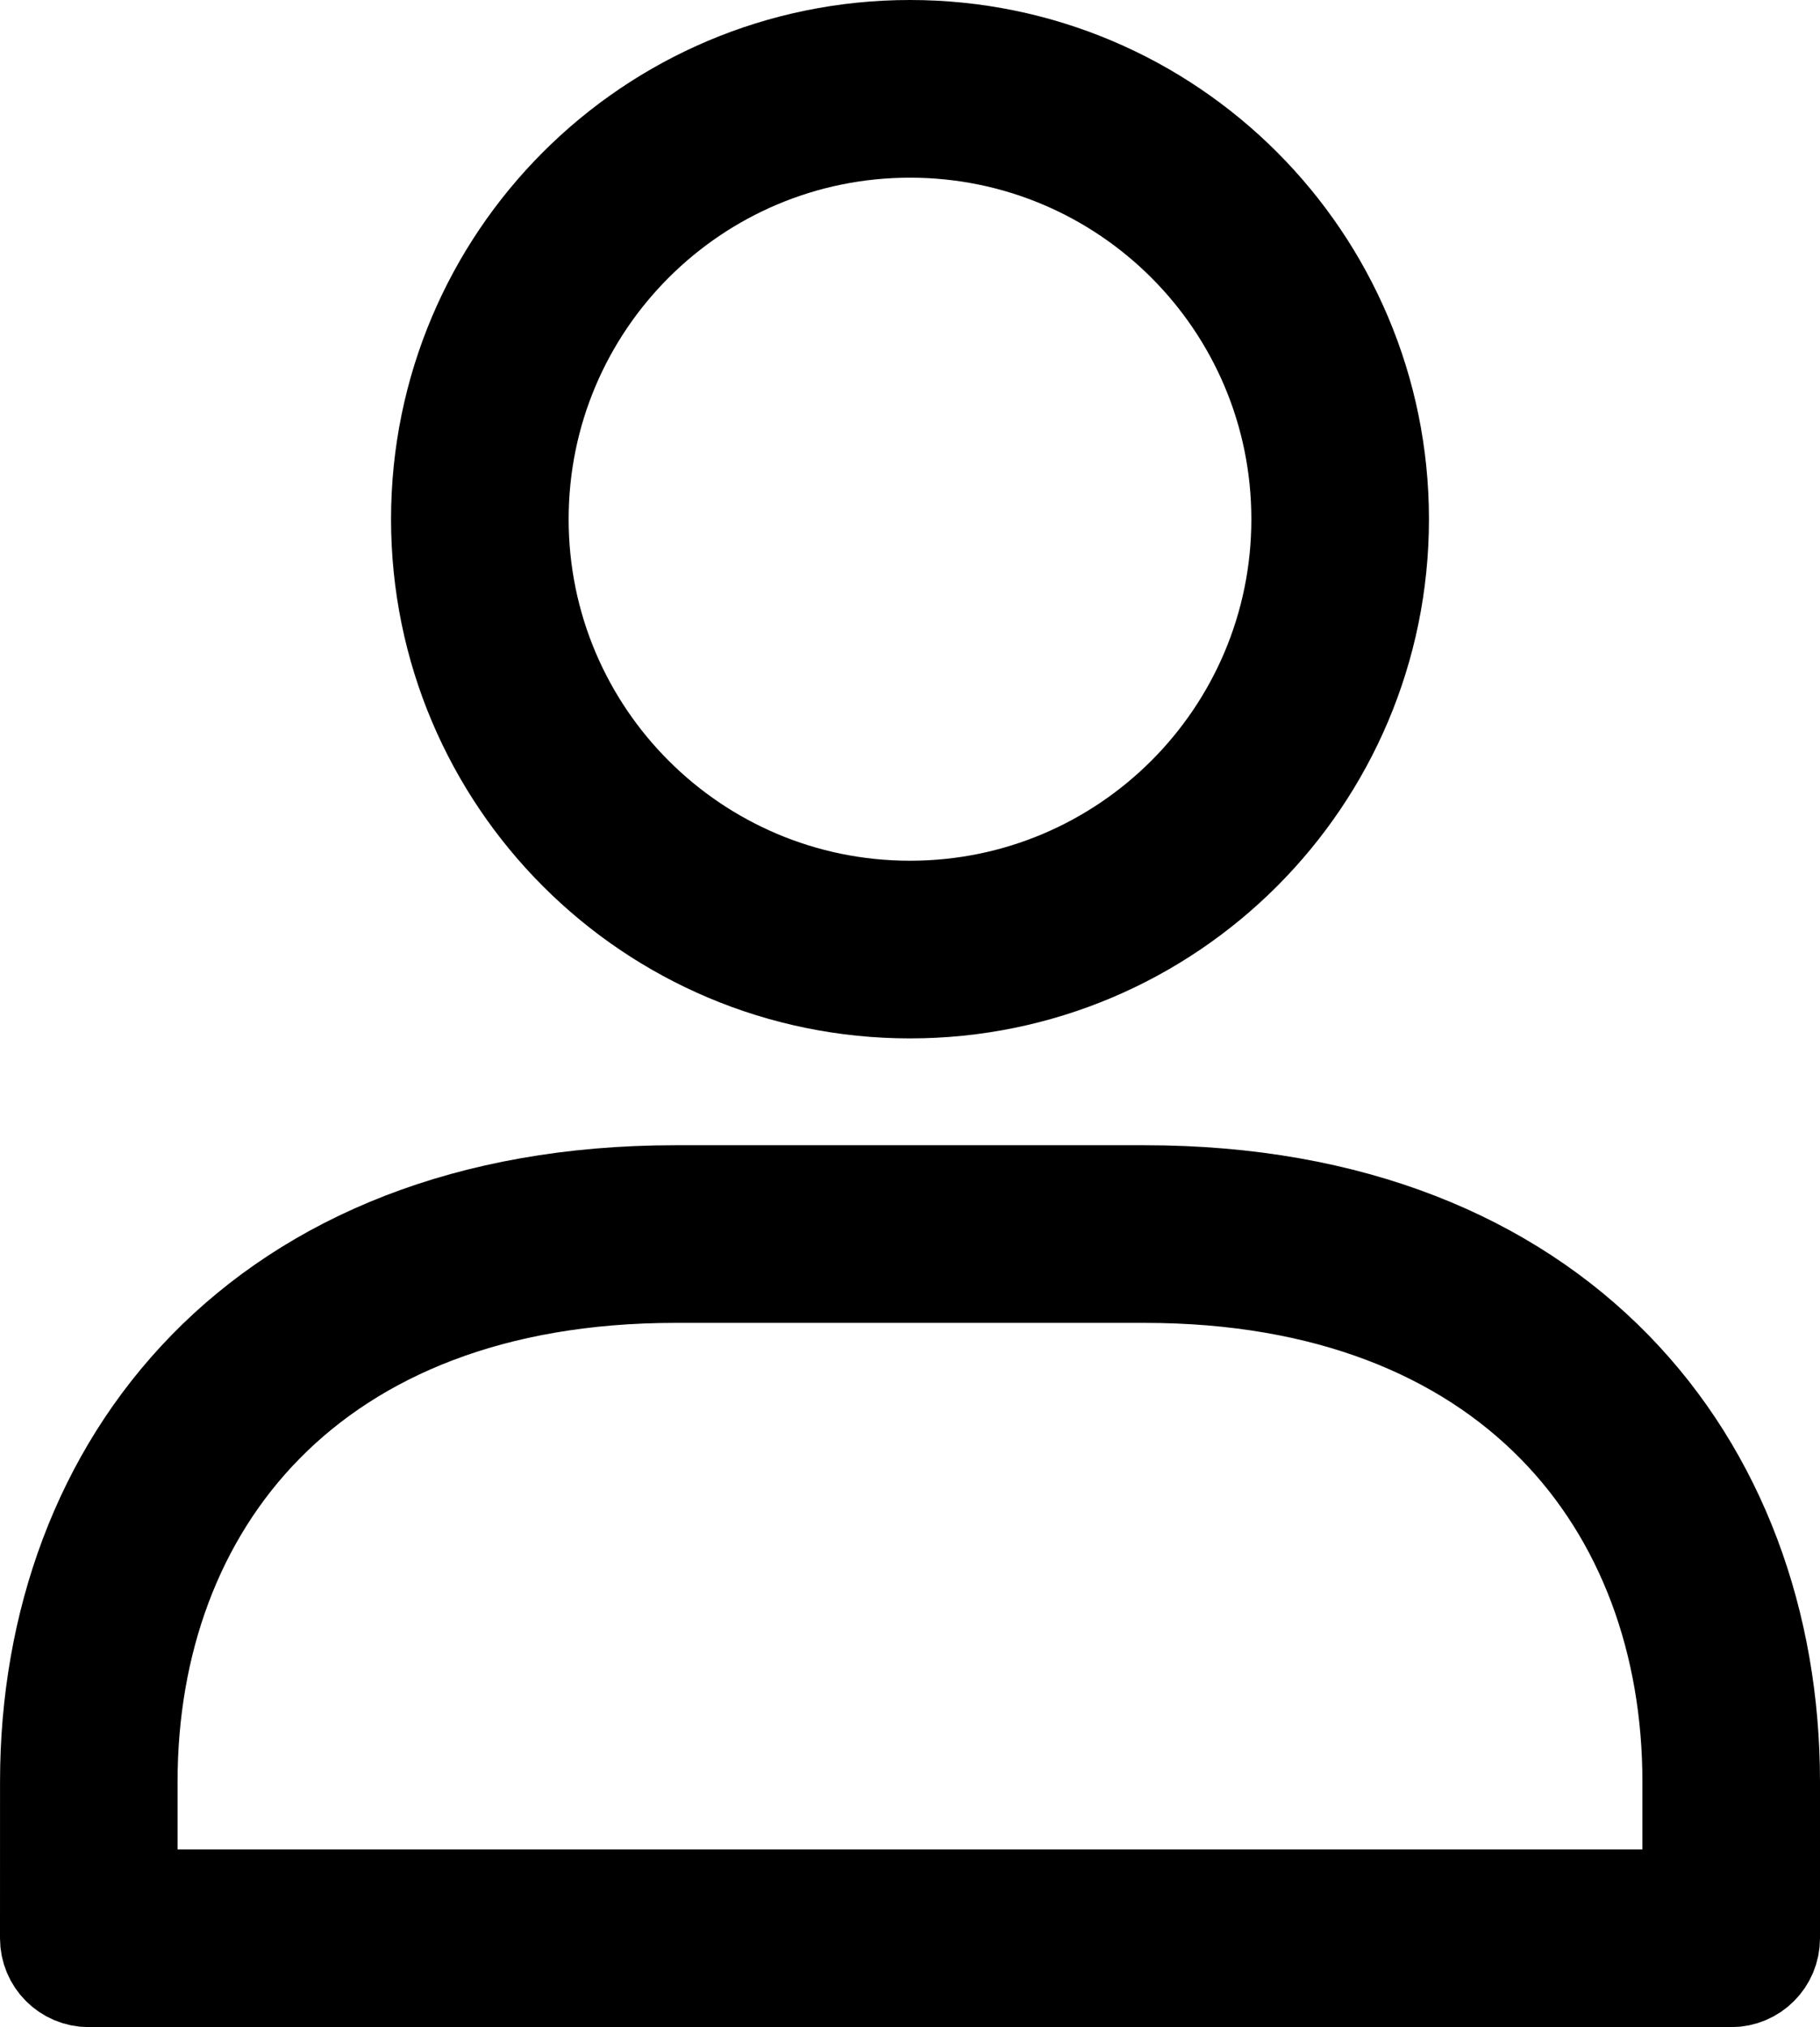 <?xml version="1.0" encoding="UTF-8" standalone="no"?>
<svg
   width="54.938pt"
   height="61.161pt"
   version="1.1"
   viewBox="0 0 54.938 61.161"
   id="svg4"
   sodipodi:docname="client.svg"
   inkscape:version="1.3 (1:1.3+202307231459+0e150ed6c4)"
   xmlns:inkscape="http://www.inkscape.org/namespaces/inkscape"
   xmlns:sodipodi="http://sodipodi.sourceforge.net/DTD/sodipodi-0.dtd"
   xmlns="http://www.w3.org/2000/svg"
   xmlns:svg="http://www.w3.org/2000/svg">
  <defs
     id="defs8" />
  <sodipodi:namedview
     id="namedview6"
     pagecolor="#ffffff"
     bordercolor="#666666"
     borderopacity="1.0"
     inkscape:showpageshadow="2"
     inkscape:pageopacity="0.0"
     inkscape:pagecheckerboard="0"
     inkscape:deskcolor="#d1d1d1"
     inkscape:document-units="pt"
     showgrid="false"
     inkscape:zoom="2.860752"
     inkscape:cx="32.508934"
     inkscape:cy="25.517766"
     inkscape:window-width="1920"
     inkscape:window-height="1016"
     inkscape:window-x="0"
     inkscape:window-y="0"
     inkscape:window-maximized="1"
     inkscape:current-layer="svg4" />
  <path
     d="m 27.469,29.83 c 7.823,0 14.165,-6.342 14.165,-14.165 C 41.634,7.842 35.292,1.5 27.469,1.5 c -7.823,0 -14.165,6.342 -14.165,14.165 0,7.823 6.342,14.165 14.165,14.165 z m 0,-2.361 c 6.519,0 11.804,-5.285 11.804,-11.804 0,-6.519 -5.285,-11.804 -11.804,-11.804 -6.519,0 -11.804,5.285 -11.804,11.804 0,6.519 5.285,11.804 11.804,11.804 z M 1.5,58.481 c 0,0.652 0.528,1.18 1.18,1.18 h 49.578 c 0.652,0 1.18,-0.529 1.18,-1.18 v -4.722 c 0,-9.549 -6.384,-17.706 -18.886,-17.706 H 20.387 c -12.503,0 -18.886,8.158 -18.886,17.706 z M 20.386,38.413 H 34.551 c 11.055,0 16.526,6.991 16.526,15.345 v 3.541 H 3.86 v -3.541 c 0,-8.354 5.472,-15.345 16.526,-15.345 z"
     fill-rule="evenodd"
     id="path2"
     style="fill:#000000;stroke:#000000;stroke-width:3;stroke-dasharray:none;stroke-opacity:1"
     sodipodi:nodetypes="sssssssssscssssssccsssccss" />
</svg>
